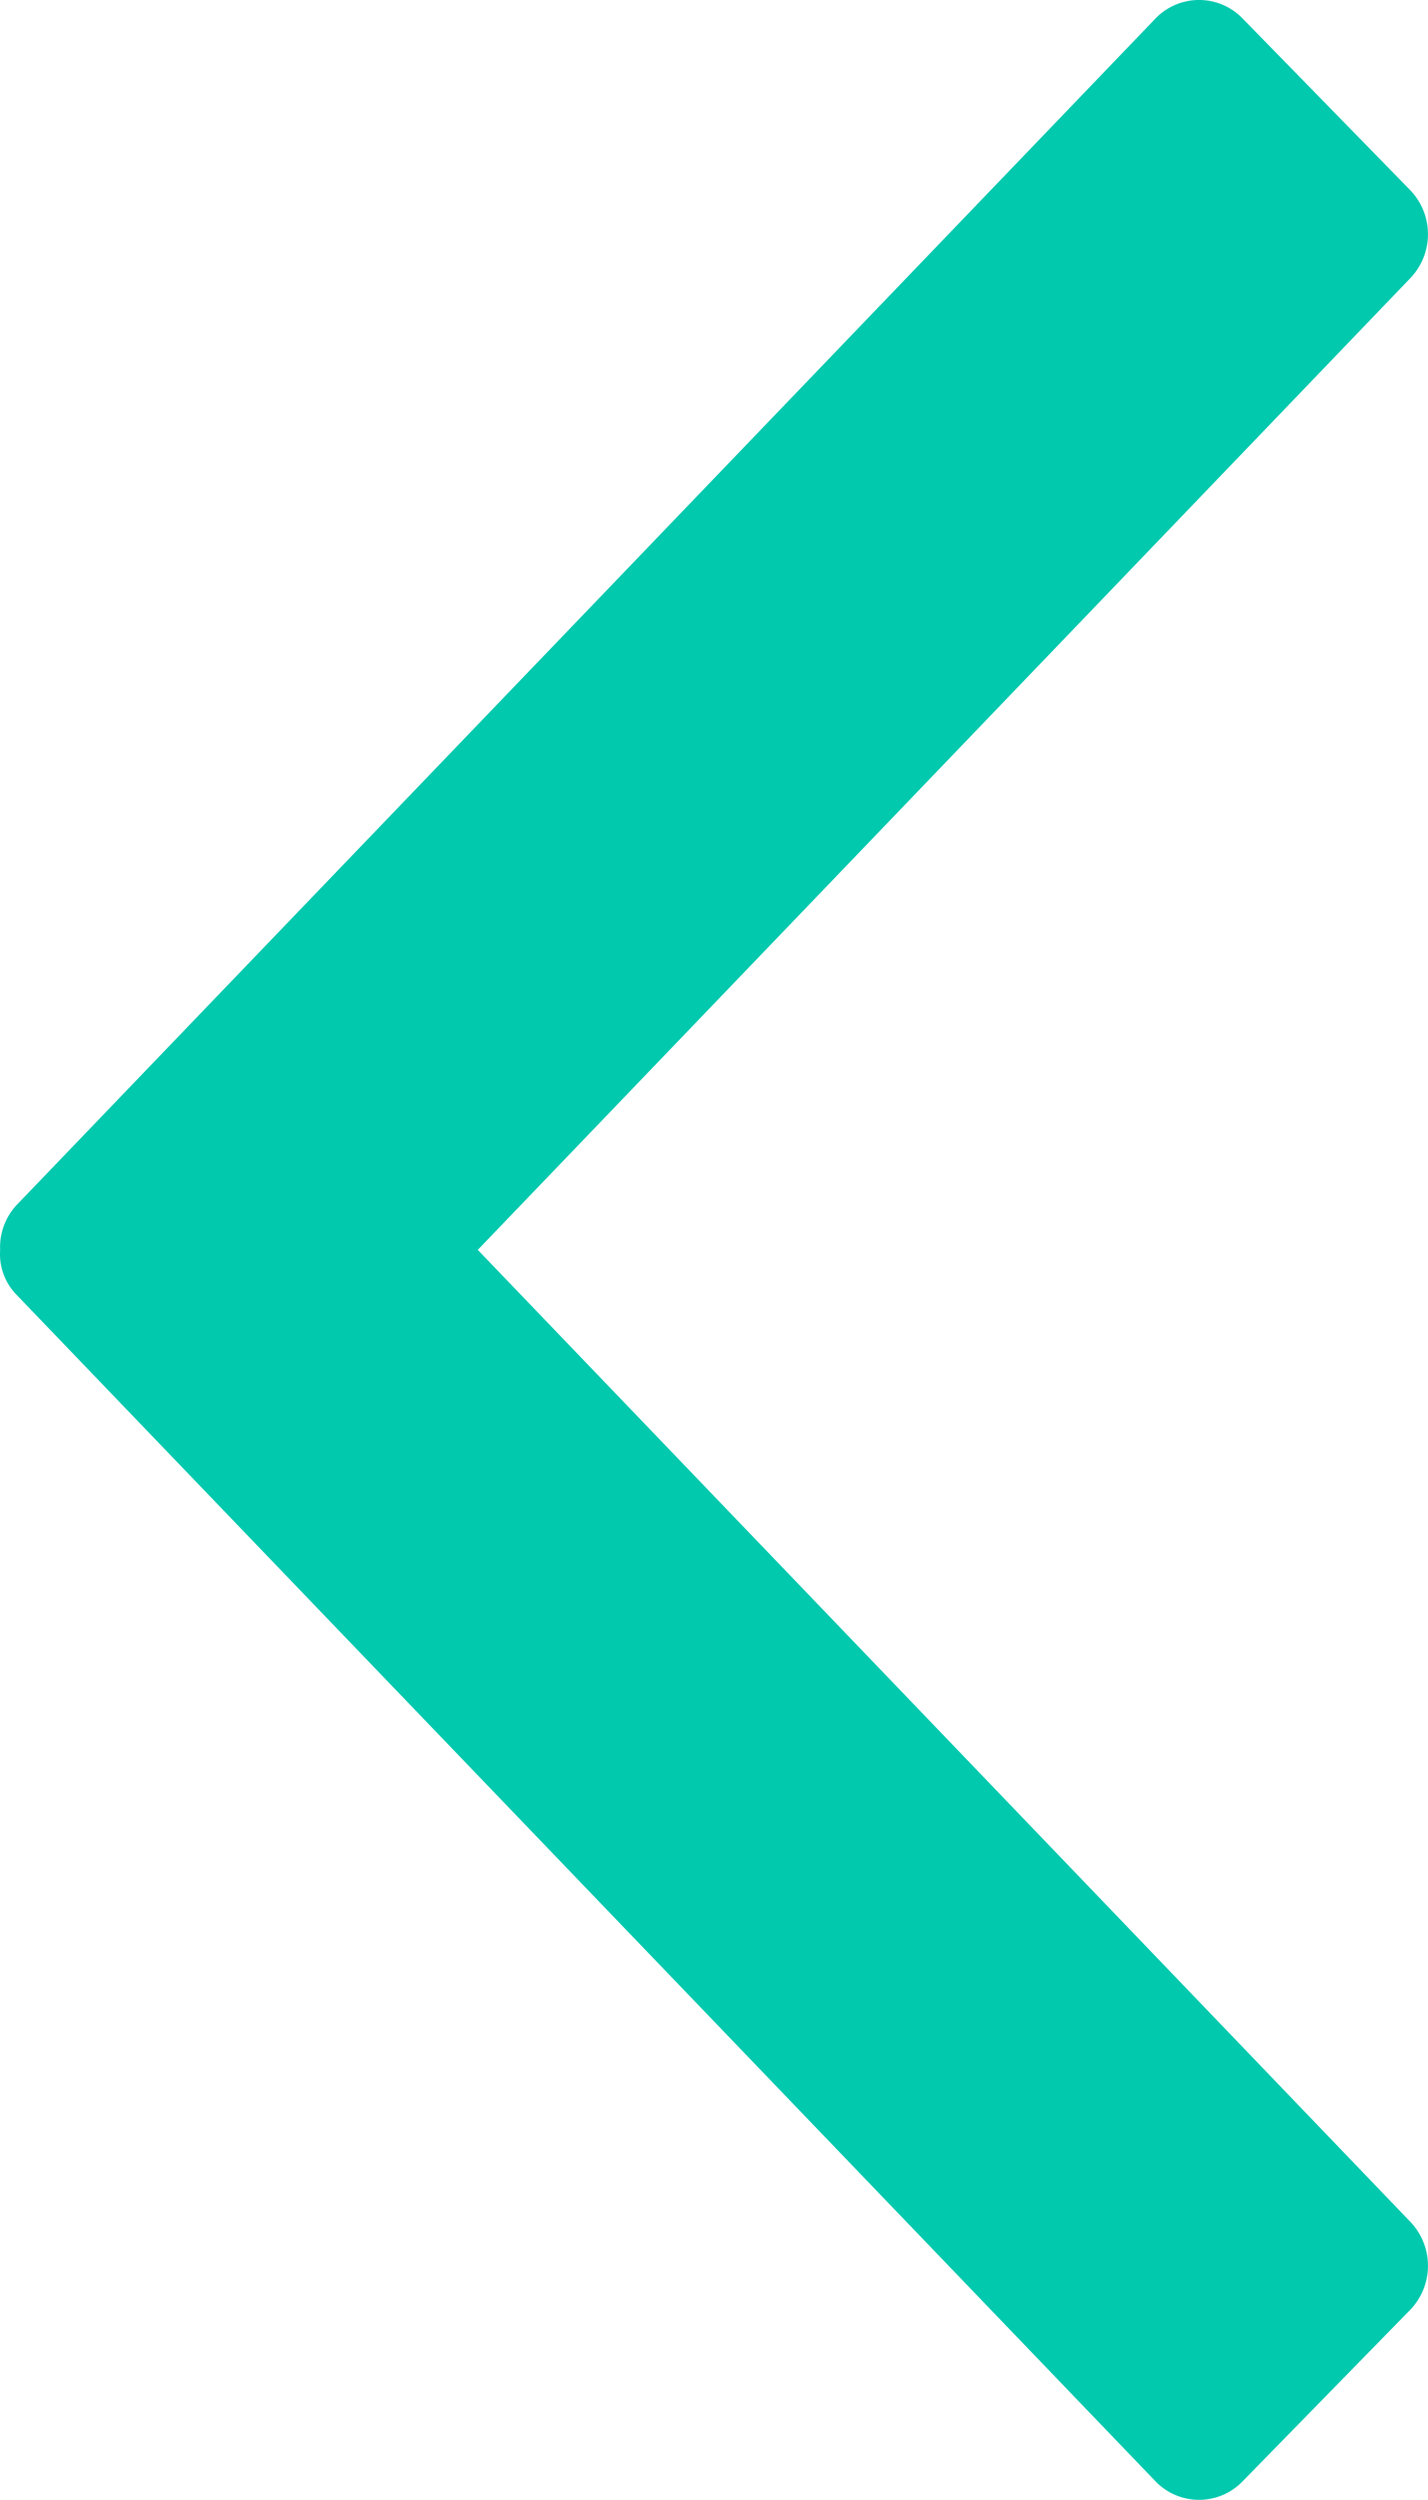<svg xmlns="http://www.w3.org/2000/svg" width="19.281" height="33.747" viewBox="0 0 19.281 33.747"><defs><style>.a{fill:#00c9ae;}</style></defs><g transform="translate(19.281) rotate(90)"><path class="a" d="M16.873,12.83,30,.233a.858.858,0,0,1,1.19.015L33.494,2.5a.817.817,0,0,1,.015,1.168L17.484,19.053a.786.786,0,0,1-.61.226.833.833,0,0,1-.61-.226L.238,3.668A.817.817,0,0,1,.253,2.5L2.559.248A.858.858,0,0,1,3.749.233Z" transform="translate(0 0)"/></g></svg>